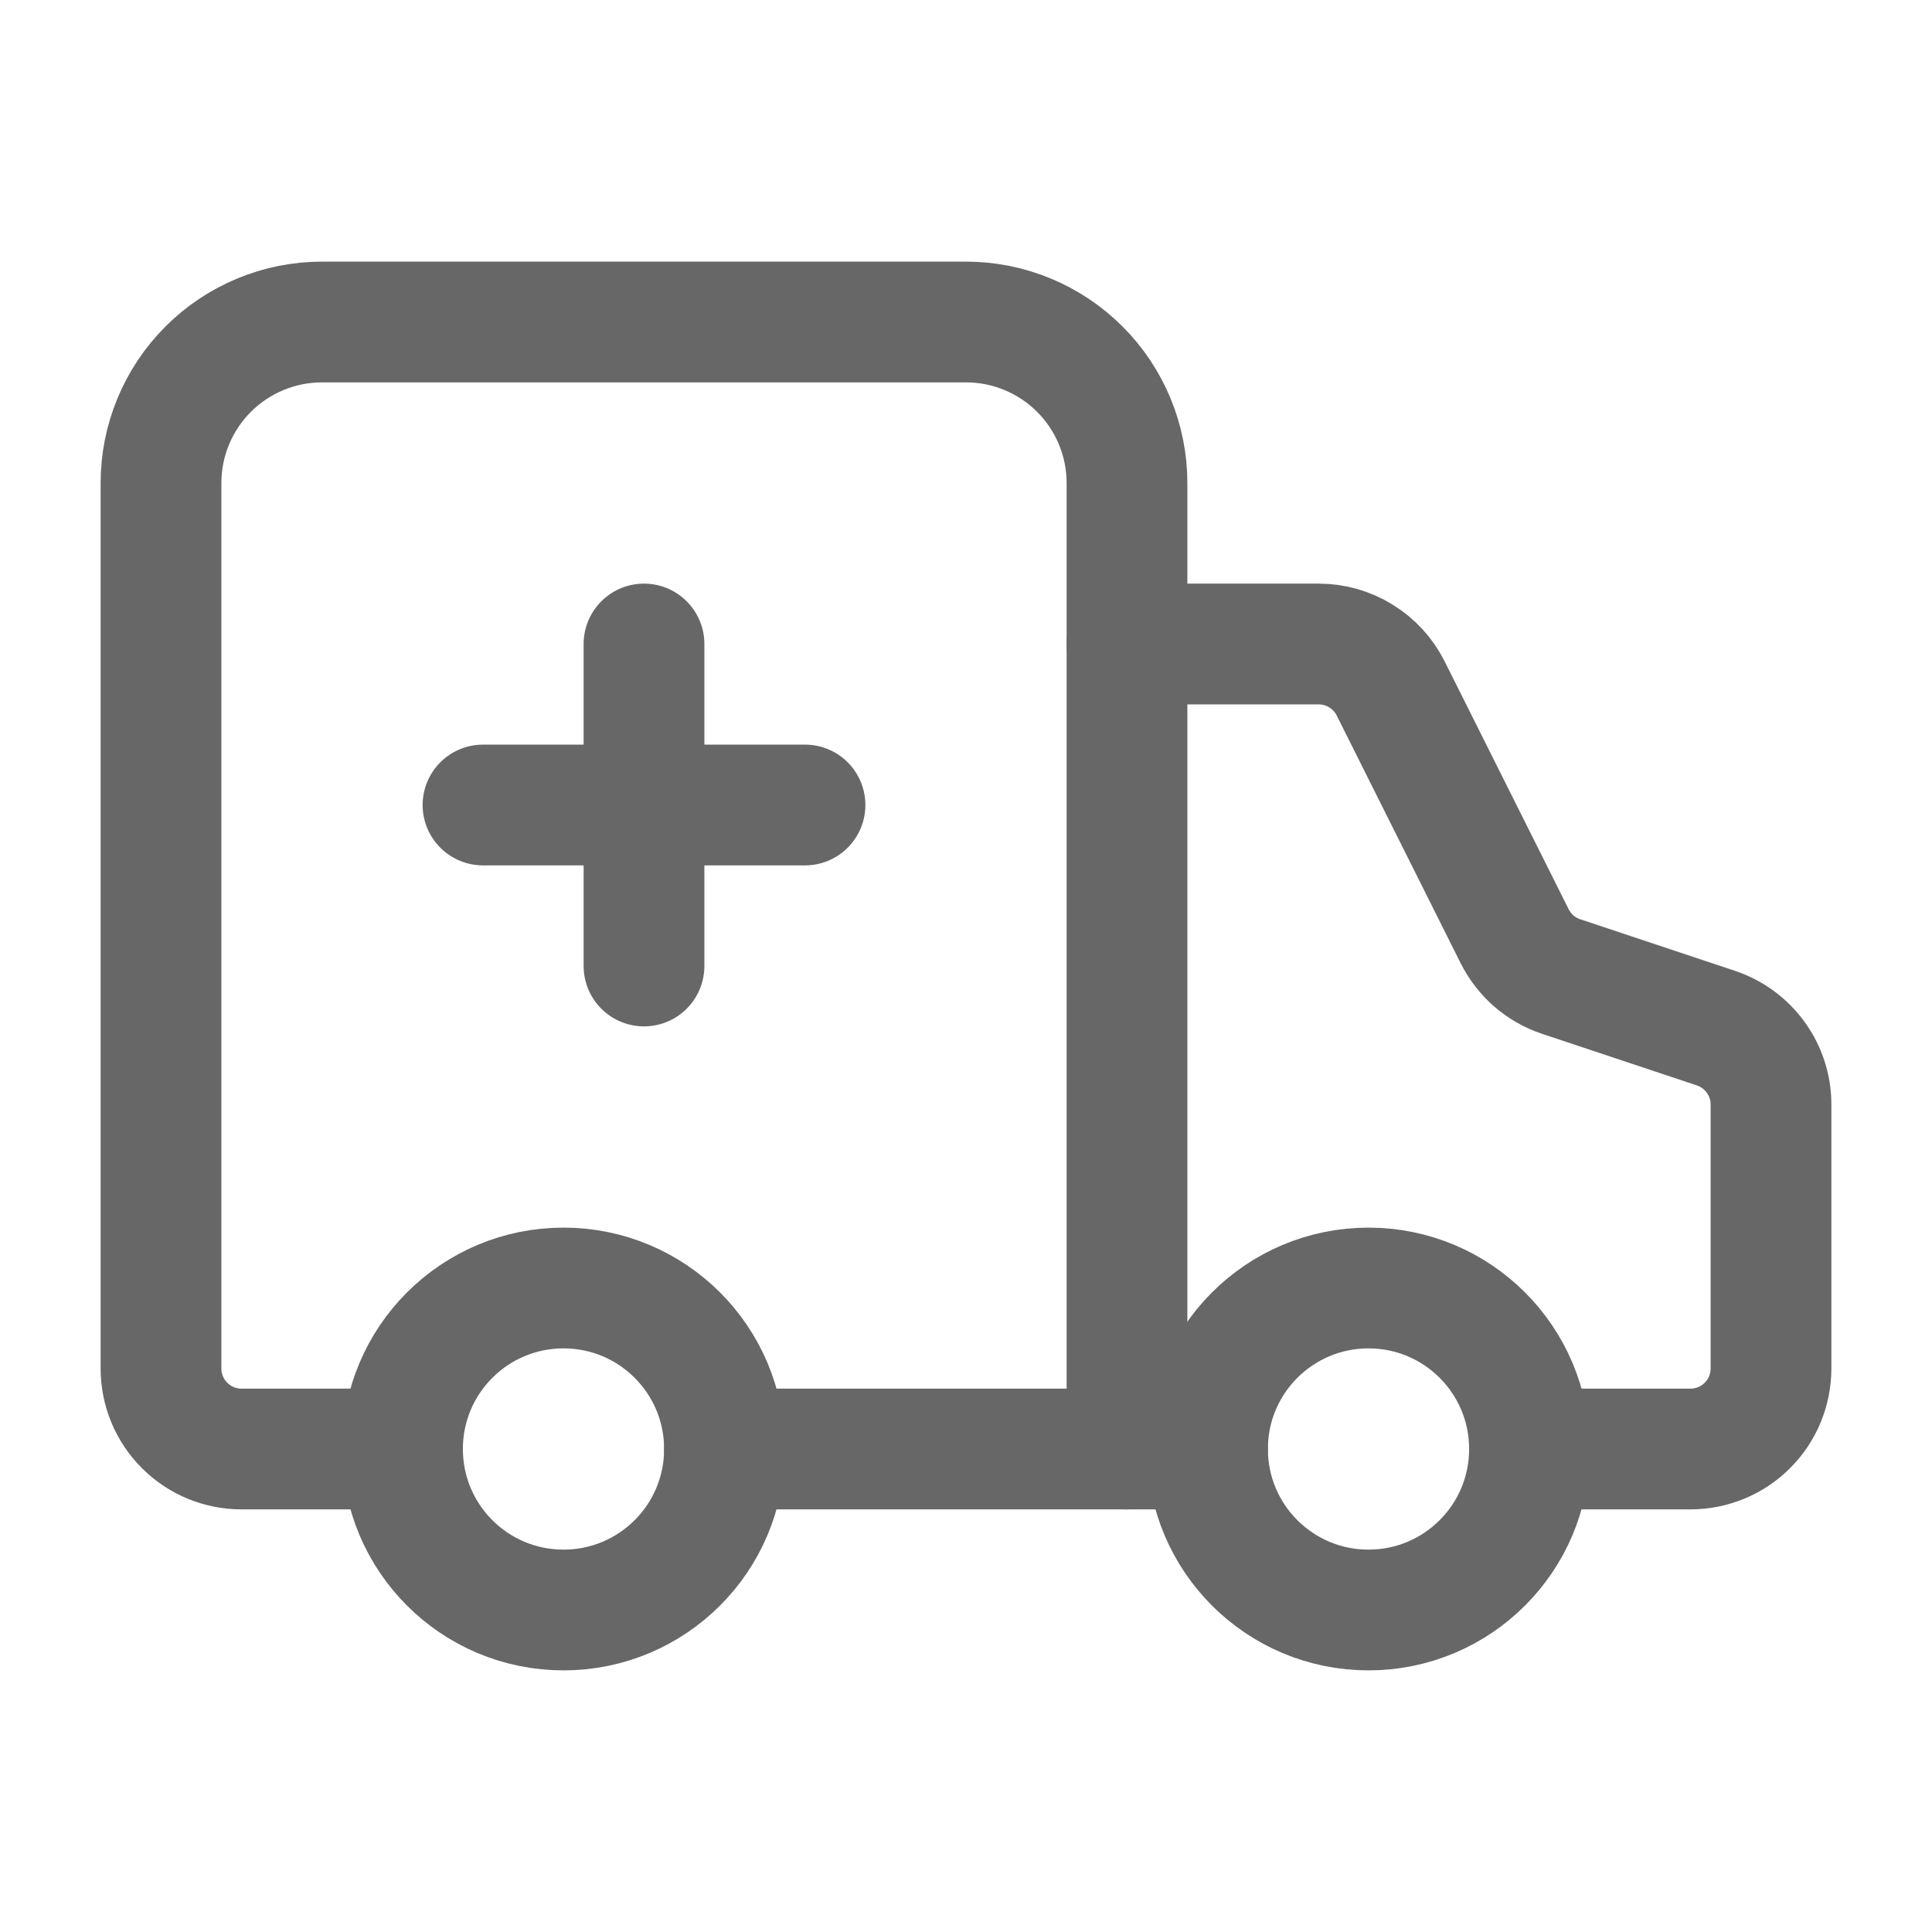 <svg width="24" height="24" viewBox="0 0 24 24" fill="none" xmlns="http://www.w3.org/2000/svg">
<path d="M10 10H6" stroke="#676767" stroke-width="1.5" stroke-linecap="round" stroke-linejoin="round"/>
<path d="M14 18V6C14 5.47 13.789 4.961 13.414 4.586C13.039 4.211 12.53 4 12 4H4C3.47 4 2.961 4.211 2.586 4.586C2.211 4.961 2 5.47 2 6V17C2 17.265 2.105 17.52 2.293 17.707C2.48 17.895 2.735 18 3 18H5" stroke="#676767" stroke-width="1.5" stroke-linecap="round" stroke-linejoin="round"/>
<path d="M19 18H21C21.265 18 21.52 17.895 21.707 17.707C21.895 17.52 22 17.265 22 17V13.72C22 13.51 21.934 13.306 21.811 13.136C21.688 12.966 21.515 12.838 21.316 12.772L19.393 12.131C19.268 12.089 19.153 12.024 19.054 11.938C18.955 11.851 18.874 11.746 18.815 11.629L17.276 8.553C17.193 8.387 17.065 8.247 16.907 8.15C16.75 8.052 16.568 8 16.382 8H14" stroke="#676767" stroke-width="1.5" stroke-linecap="round" stroke-linejoin="round"/>
<path d="M8 8V12" stroke="#676767" stroke-width="1.5" stroke-linecap="round" stroke-linejoin="round"/>
<path d="M9 18H15" stroke="#676767" stroke-width="1.5" stroke-linecap="round" stroke-linejoin="round"/>
<path d="M17 20C18.105 20 19 19.105 19 18C19 16.895 18.105 16 17 16C15.895 16 15 16.895 15 18C15 19.105 15.895 20 17 20Z" stroke="#676767" stroke-width="1.5" stroke-linecap="round" stroke-linejoin="round"/>
<path d="M7 20C8.105 20 9 19.105 9 18C9 16.895 8.105 16 7 16C5.895 16 5 16.895 5 18C5 19.105 5.895 20 7 20Z" stroke="#676767" stroke-width="1.5" stroke-linecap="round" stroke-linejoin="round"/>
</svg>
